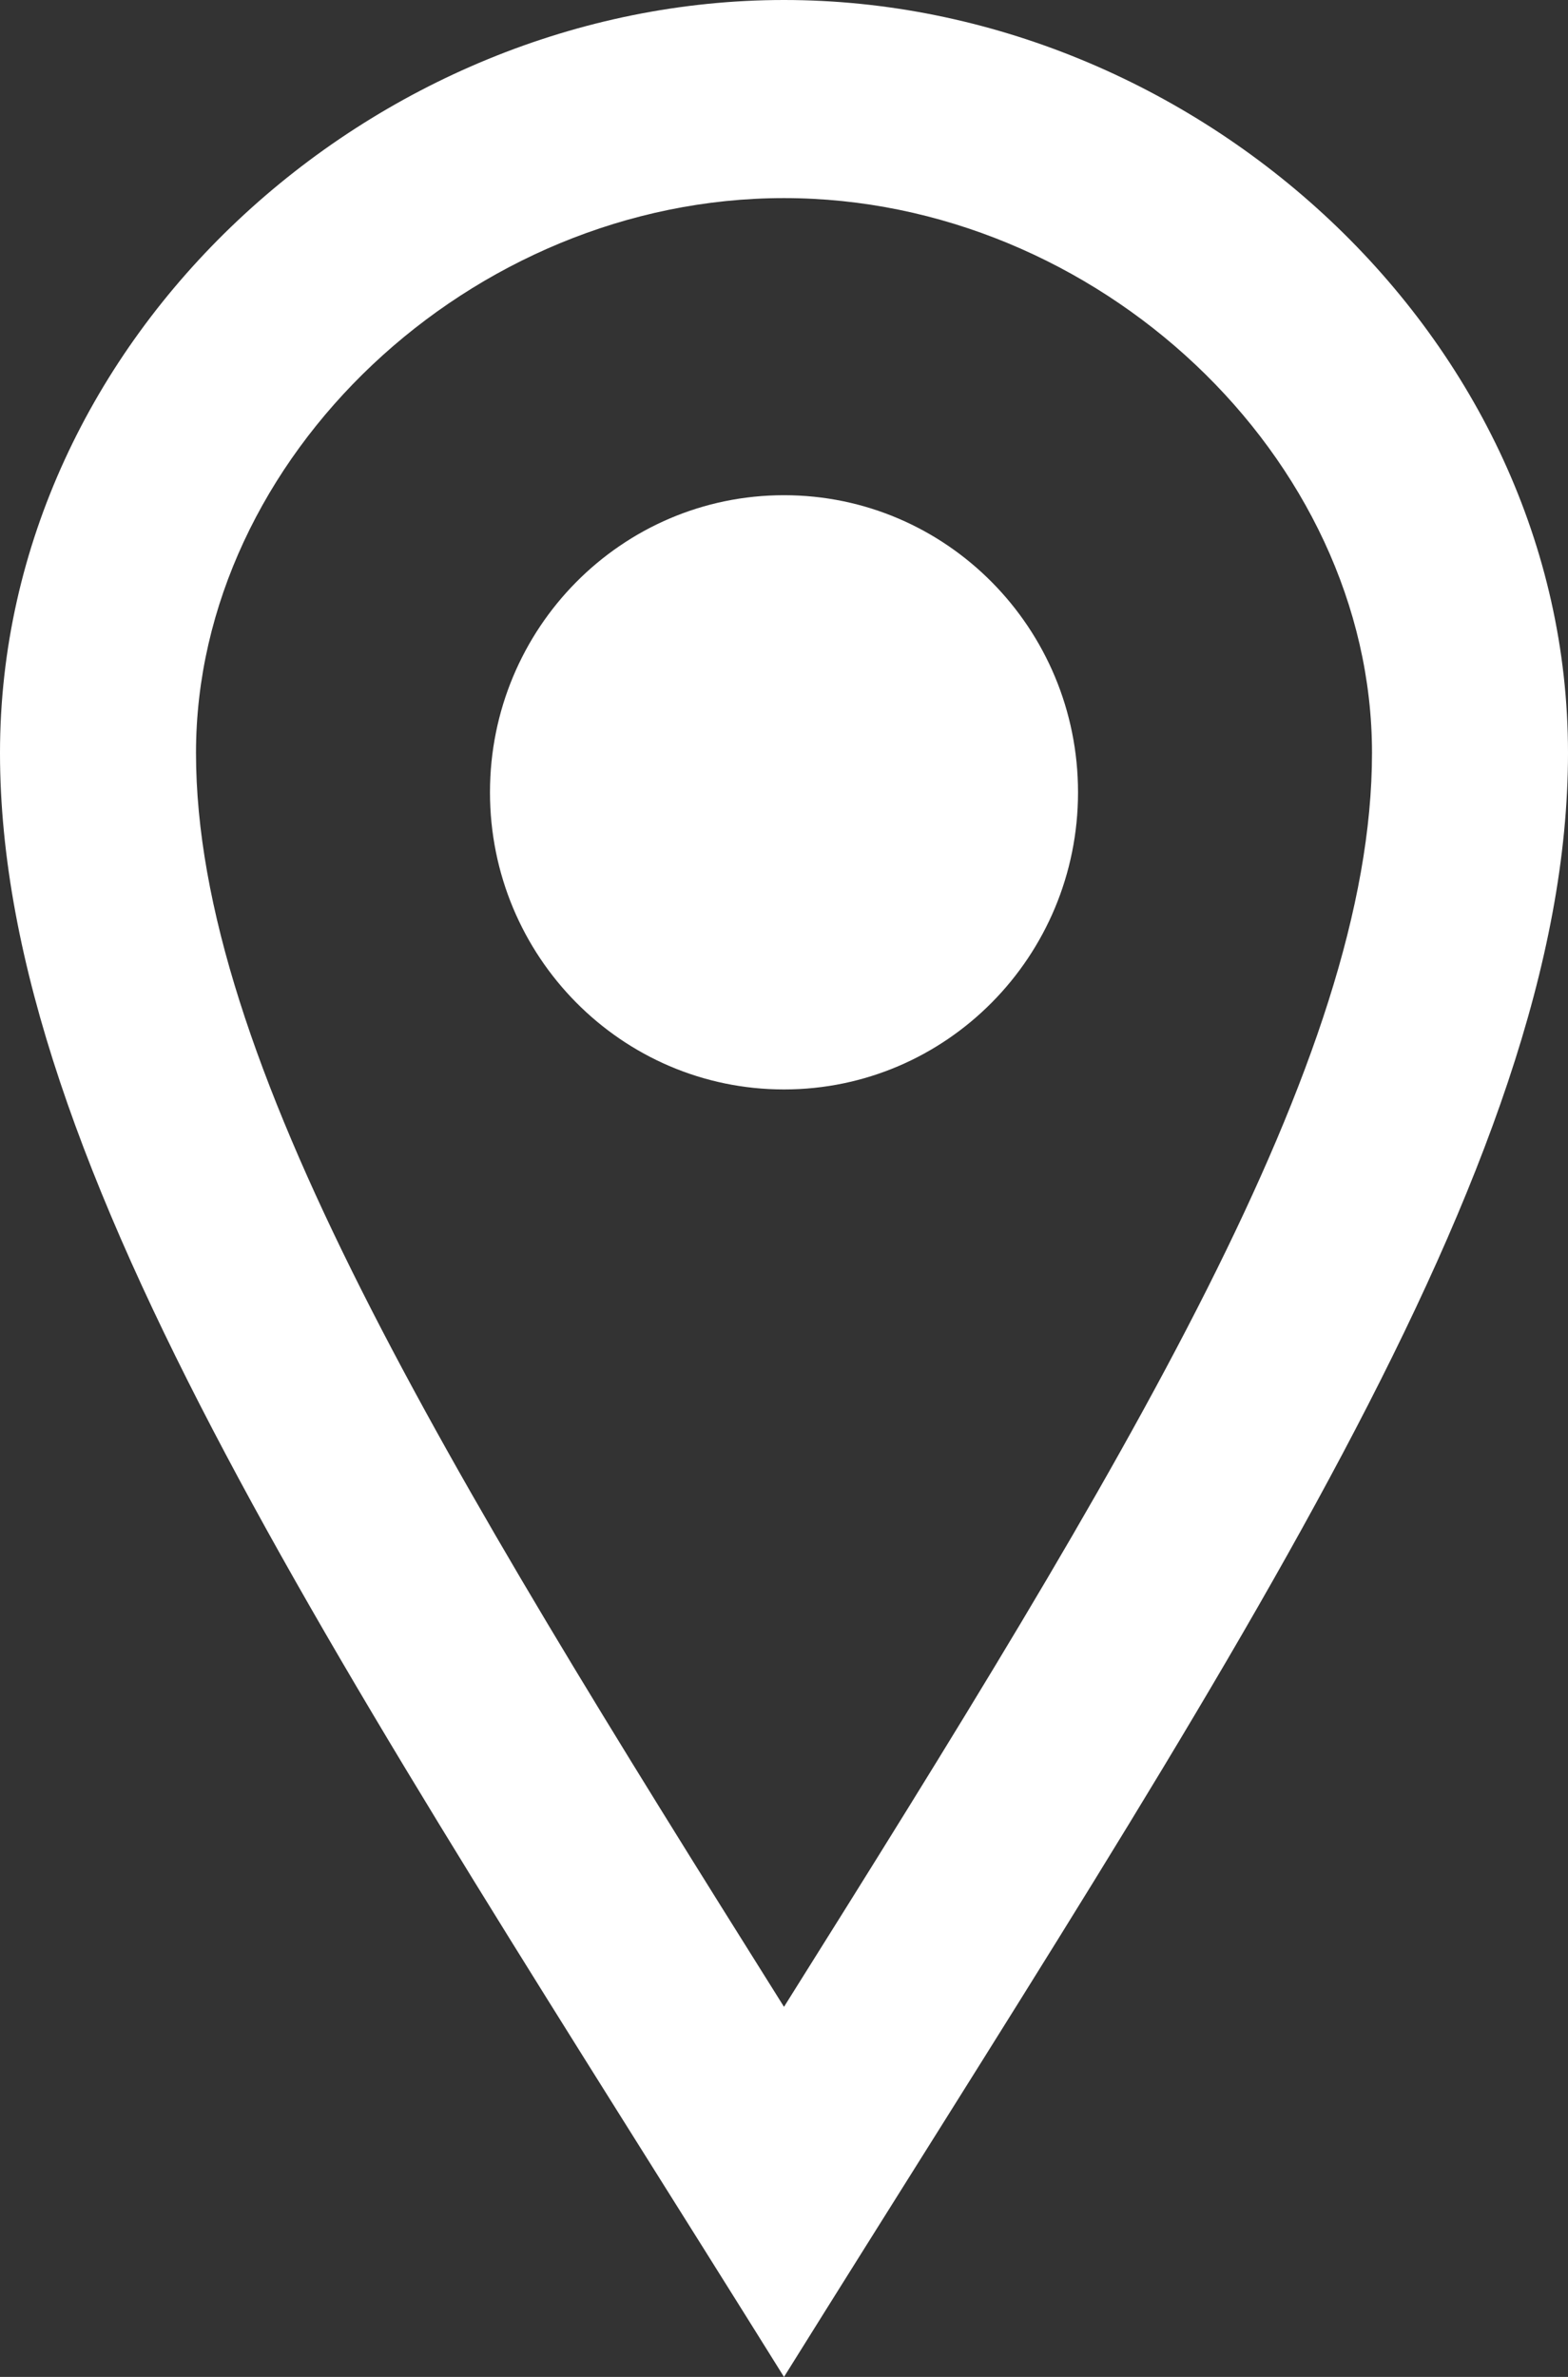 <svg width="33" height="50" viewBox="0 0 33 50" fill="none" xmlns="http://www.w3.org/2000/svg">
<rect x="0" y="0" width="33" height="50" fill="#333333" stroke="none"/>
<path d="M16.5 4.167C23.092 4.167 28.875 9.621 28.875 15.838C28.875 22.281 23.733 30.696 16.5 42.215C9.267 30.696 4.125 22.281 4.125 15.838C4.125 9.621 9.908 4.167 16.5 4.167ZM16.5 0C7.842 0 0 7.09 0 15.838C0 24.583 7.155 35.025 16.5 50C25.845 35.025 33 24.583 33 15.838C33 7.09 25.16 0 16.5 0ZM16.5 22.917C13.082 22.917 10.312 20.119 10.312 16.667C10.312 13.215 13.082 10.417 16.5 10.417C19.918 10.417 22.688 13.215 22.688 16.667C22.688 20.119 19.918 22.917 16.5 22.917Z" fill="white"/>
</svg>
